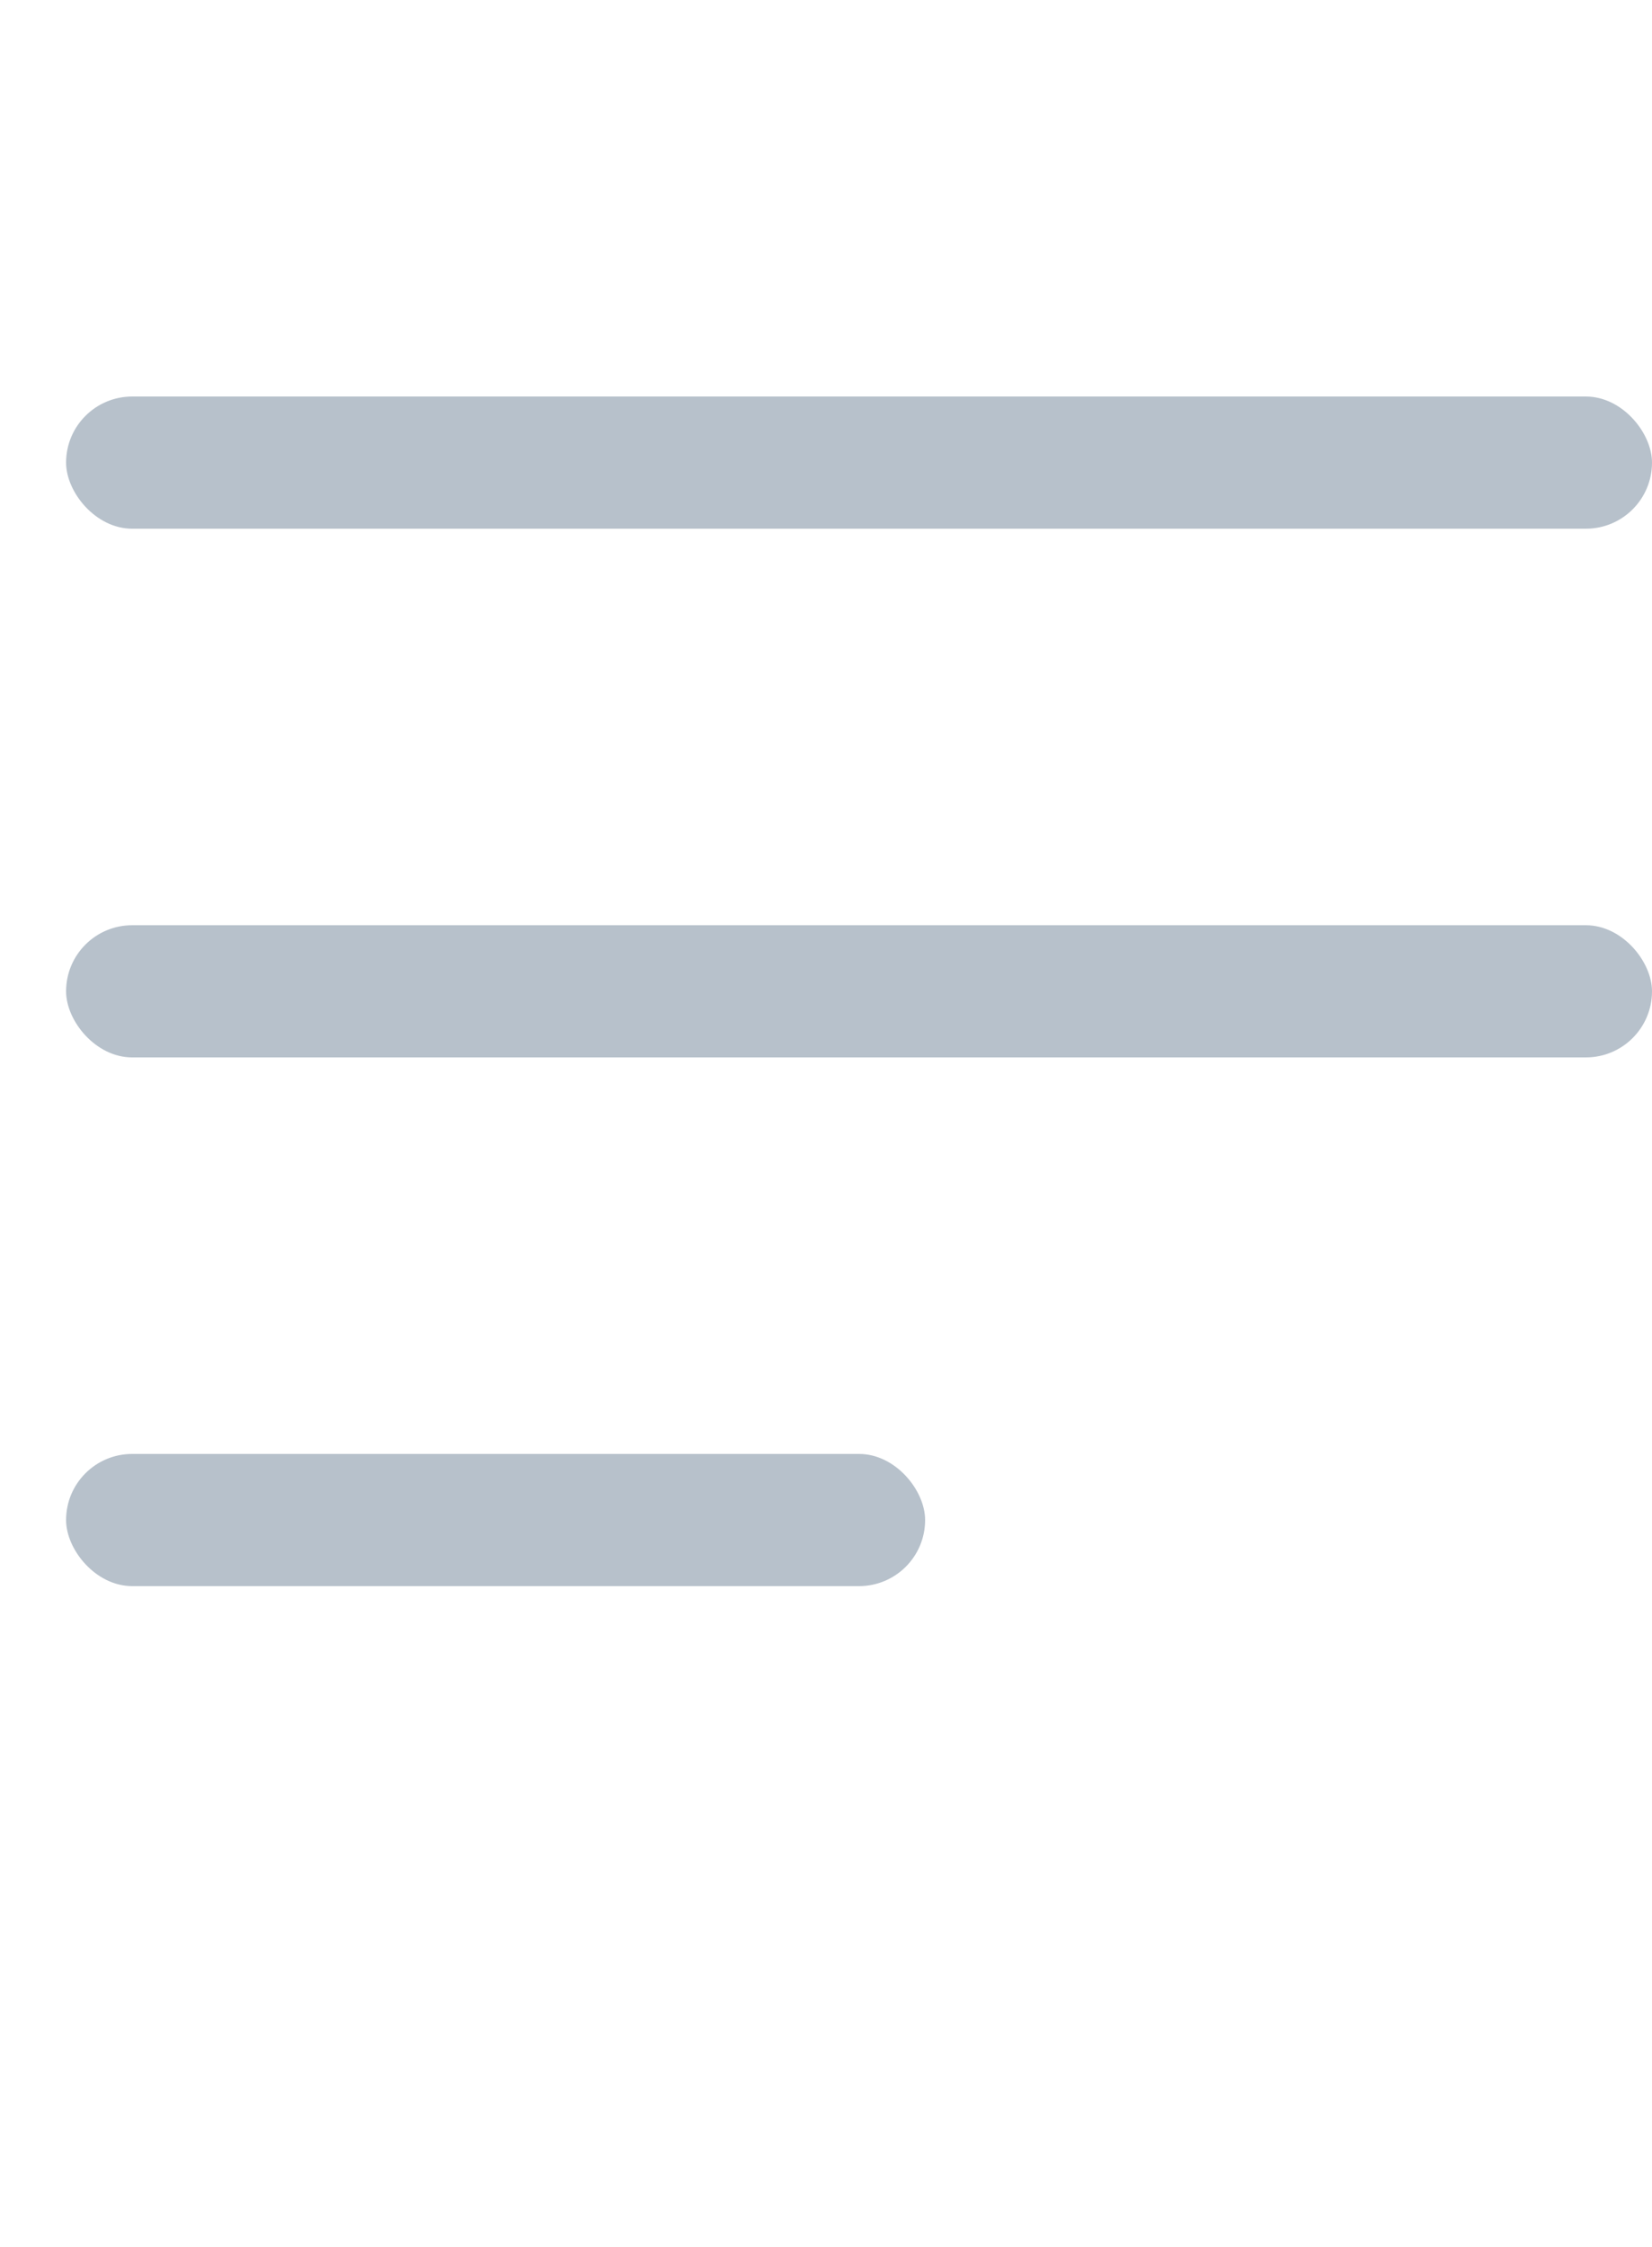 <svg width="25" height="34" viewBox="0 0 25 34" fill="none" xmlns="http://www.w3.org/2000/svg">
<rect x="1" y="6" width="24" height="2" rx="1" fill="#B7C1CB"/>
<rect x="1" y="14" width="24" height="2" rx="1" fill="#B7C1CB"/>
<rect x="1" y="22" width="13" height="2" rx="1" fill="#B7C1CB"/>
</svg>
